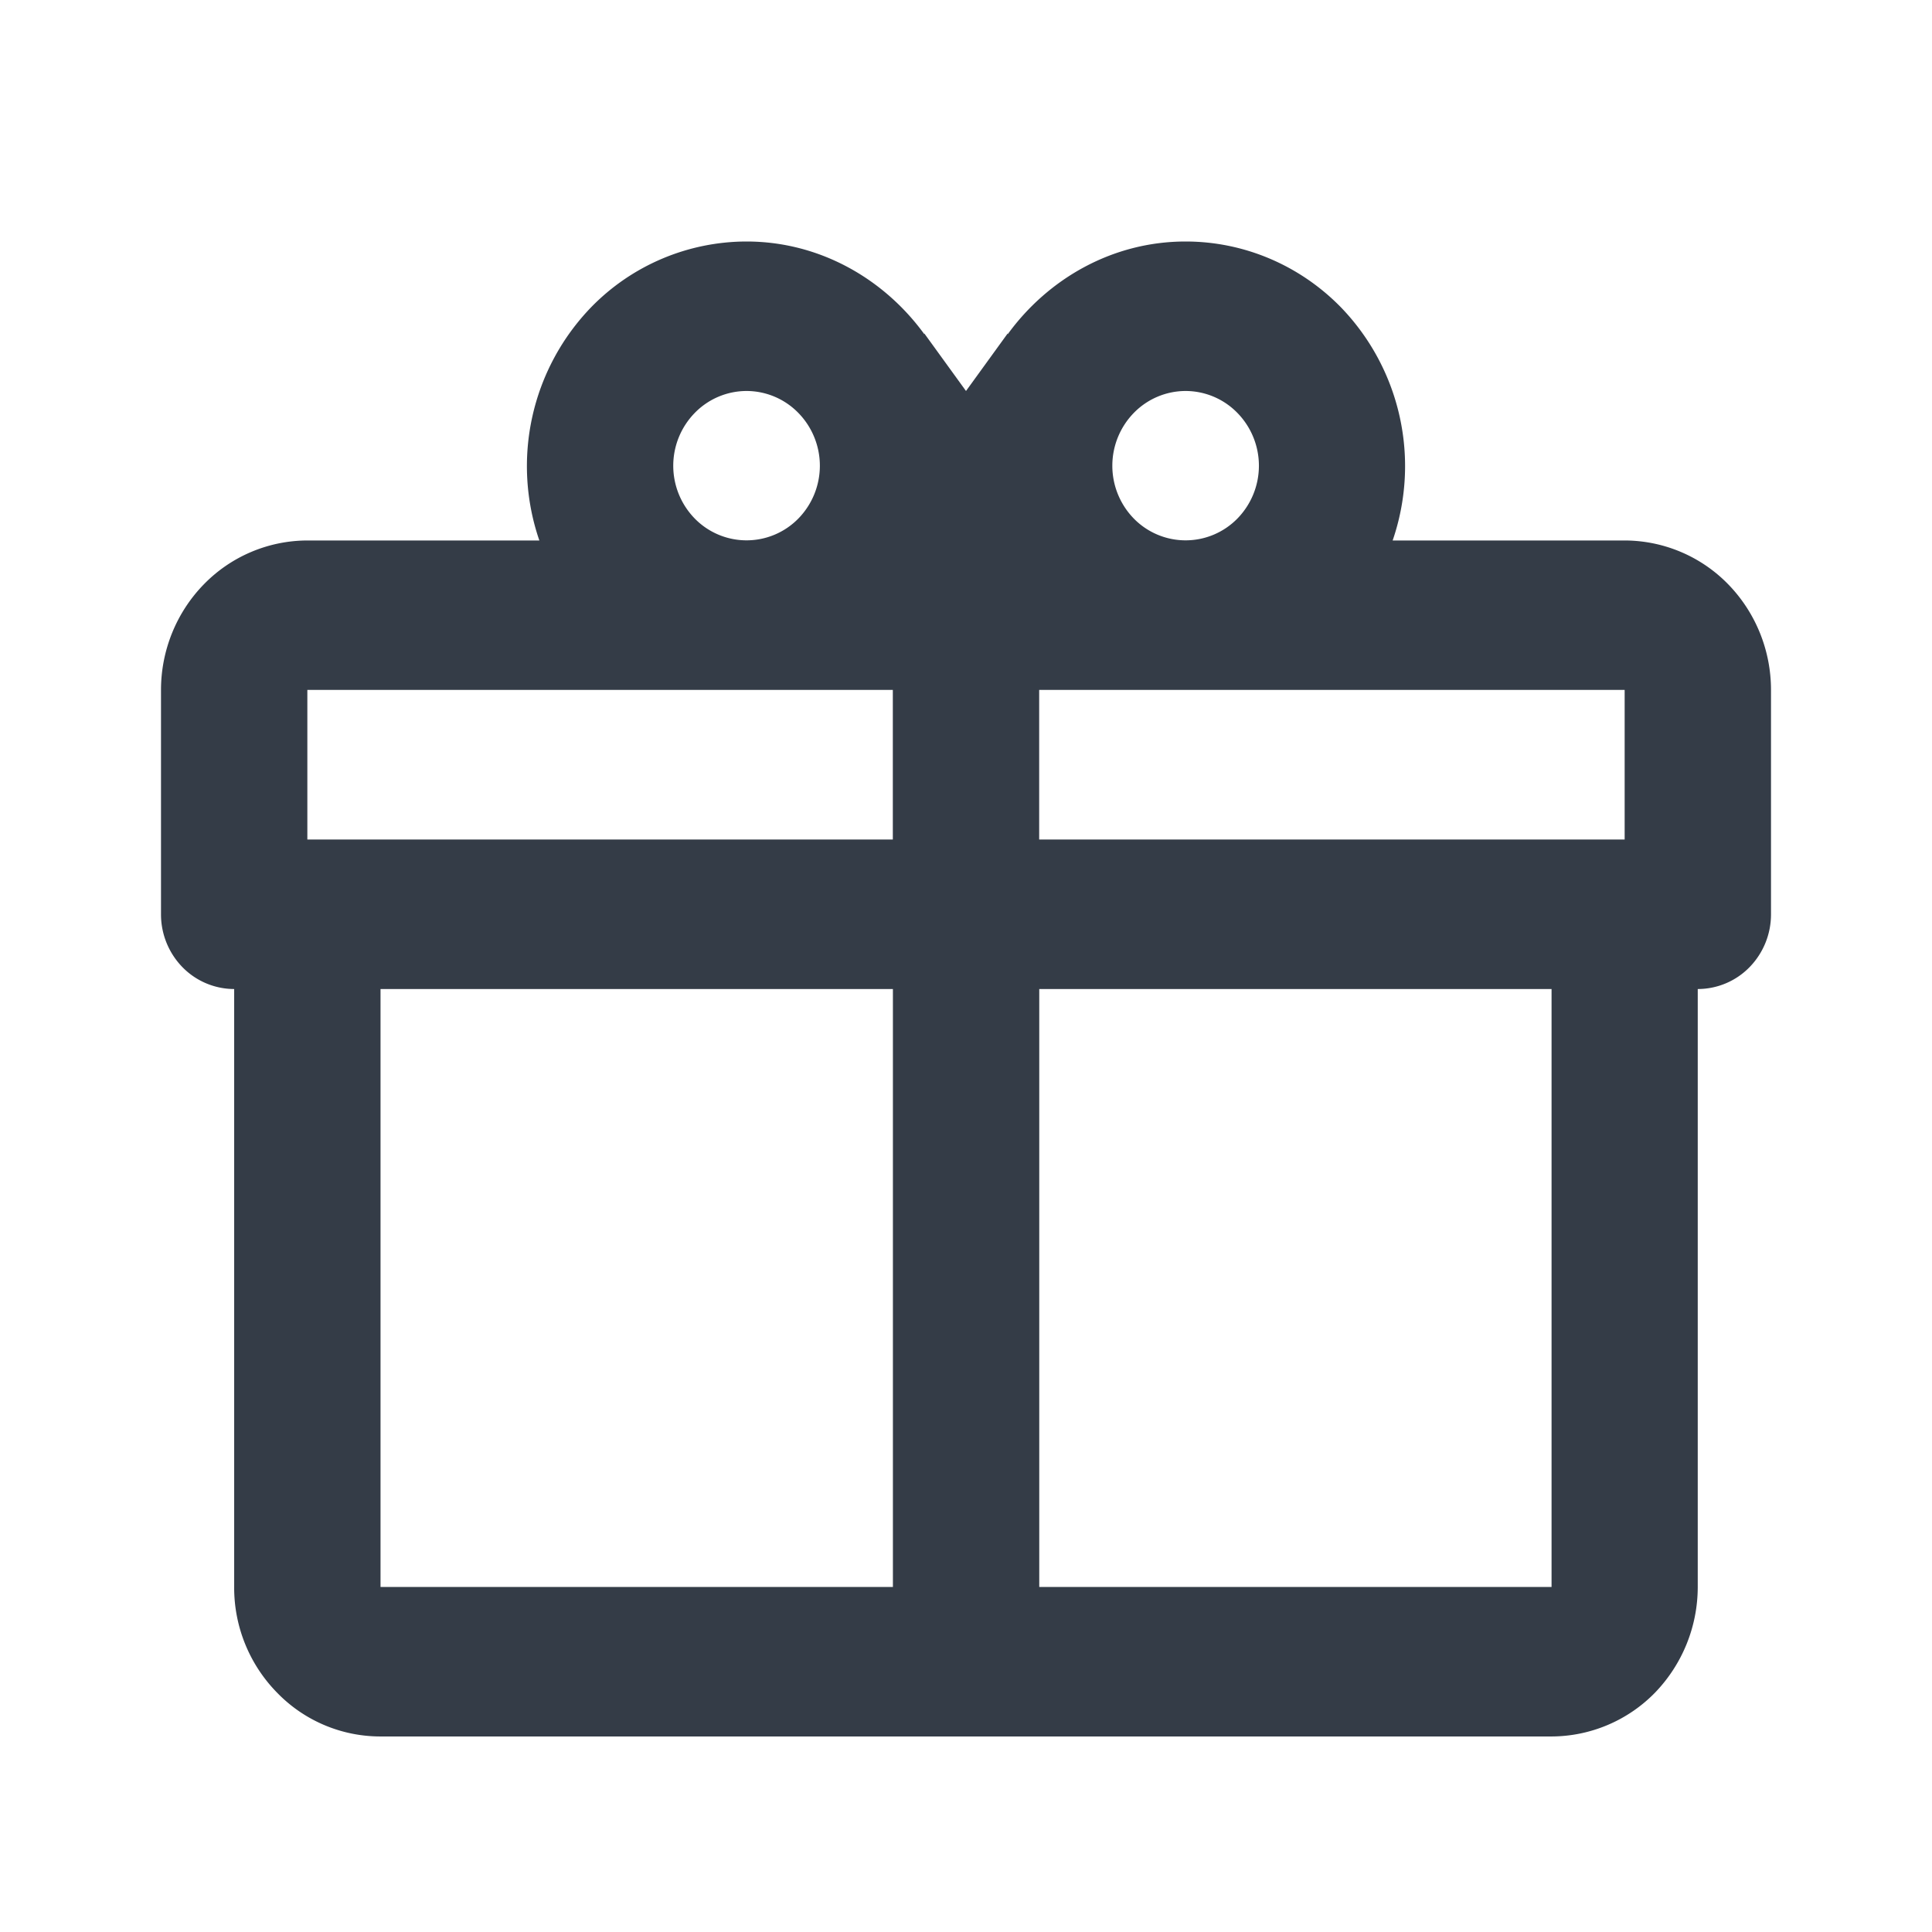 <svg xmlns="http://www.w3.org/2000/svg" fill="none" viewBox="0 0 24 24" width="24" height="24"><g clip-path="url(#a)"><path fill="#343C47" d="M21.09 12.286v7.428a1.891 1.891 0 0 1-.532 1.314 1.804 1.804 0 0 1-1.285.543H4.727a1.786 1.786 0 0 1-1.285-.544 1.861 1.861 0 0 1-.533-1.313v-7.428a.9.9 0 0 1-.643-.272.939.939 0 0 1-.266-.657V8.571c0-.492.192-.964.533-1.313a1.8 1.8 0 0 1 1.285-.544H6.7a2.84 2.84 0 0 1 .644-2.898A2.699 2.699 0 0 1 9.273 3c.909 0 1.709.464 2.209 1.151v-.009l.518.715.518-.715v.01c.5-.688 1.3-1.152 2.21-1.152.723 0 1.416.293 1.928.816a2.84 2.84 0 0 1 .644 2.898h2.882a1.8 1.8 0 0 1 1.286.544c.34.349.532.82.532 1.313v2.786a.939.939 0 0 1-.266.657.9.9 0 0 1-.643.272ZM4.728 19.714h6.364v-7.428H4.727v7.428Zm14.546 0v-7.428H12.91v7.428h6.364Zm-10-14.857a.9.9 0 0 0-.643.272.939.939 0 0 0 0 1.313.9.9 0 0 0 1.286 0 .939.939 0 0 0 0-1.313.9.9 0 0 0-.643-.272Zm5.454 0a.9.9 0 0 0-.643.272.94.94 0 0 0 0 1.313.9.9 0 0 0 1.286 0 .939.939 0 0 0 0-1.313.9.9 0 0 0-.643-.272ZM3.818 8.571v1.858h7.273V8.57H3.818Zm9.091 0v1.858h7.273V8.57h-7.273Z"/></g><defs><clipPath id="a"><path fill="#fff" d="M0 0h24v24H0z"/></clipPath></defs></svg>